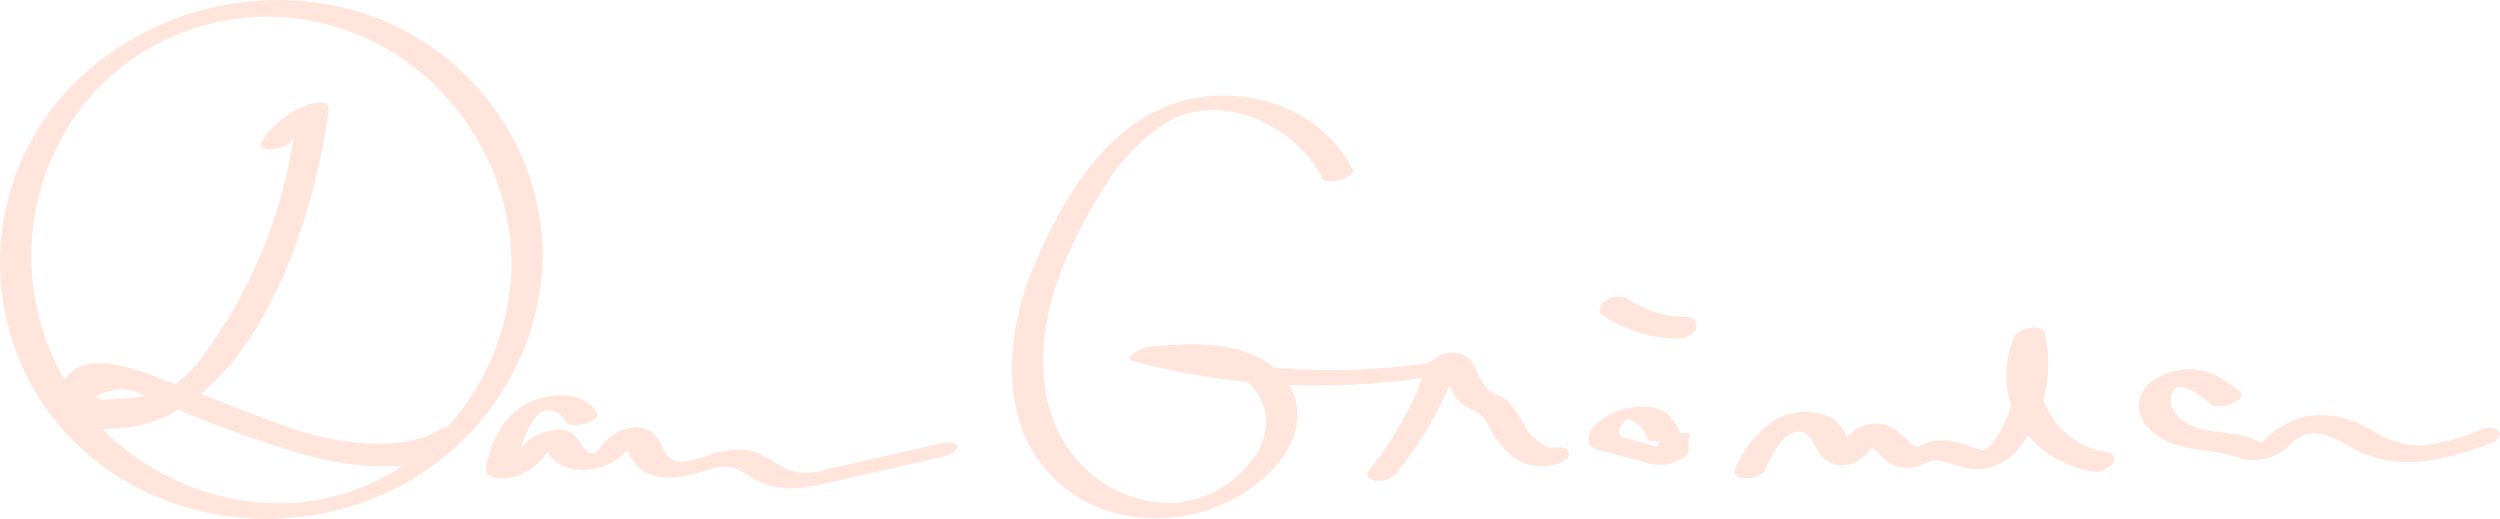 <svg width="159" height="33" viewBox="0 0 159 33" fill="none" xmlns="http://www.w3.org/2000/svg">
<path d="M86.031 10.785C84.123 6.998 79.5 5.366 75.442 6.361C70.481 7.601 67.629 12.527 65.796 16.842C63.867 21.368 63.358 27.451 67.602 30.934C71.418 34.07 77.337 33.44 80.761 30.033C82.628 28.183 83.331 25.534 81.236 23.57C79.142 21.605 75.787 21.801 73.031 22.059C72.783 22.059 71.315 22.736 72.066 22.96C78.2 24.61 84.622 24.954 90.902 23.969C91.178 23.928 92.032 23.739 92.046 23.359C92.06 22.98 91.488 22.994 91.213 23.034C85.366 23.947 79.389 23.626 73.678 22.093L72.714 22.994C74.925 22.784 77.392 22.607 79.19 24.139C80.857 25.555 80.919 27.594 79.617 29.287C79.02 30.087 78.248 30.745 77.359 31.214C76.47 31.683 75.485 31.951 74.477 31.997C73.429 31.995 72.392 31.786 71.427 31.382C70.463 30.978 69.591 30.388 68.862 29.646C65.796 26.55 65.893 21.781 67.23 17.953C67.974 15.874 68.956 13.886 70.158 12.025C71.156 10.282 72.576 8.807 74.291 7.73C77.736 5.786 82.407 7.987 84.068 11.287C84.364 11.883 86.3 11.233 86.066 10.765L86.031 10.785Z" fill="#FFE5DB"/>
<path d="M32.533 16.768C32.485 23.068 28.516 29.064 22.412 31.218C16.308 33.373 9.322 30.974 5.395 26.049C3.407 23.535 2.233 20.491 2.025 17.313C1.818 14.135 2.586 10.968 4.23 8.225C5.838 5.549 8.274 3.448 11.181 2.229C14.089 1.01 17.317 0.737 20.393 1.45C27.559 3.103 32.478 9.627 32.533 16.768C32.533 17.289 34.538 16.944 34.531 16.239C34.492 12.792 33.352 9.444 31.271 6.669C29.19 3.894 26.274 1.834 22.936 0.779C19.555 -0.231 15.947 -0.252 12.555 0.72C9.162 1.692 6.131 3.615 3.831 6.253C1.606 8.897 0.281 12.161 0.041 15.584C-0.198 19.008 0.659 22.419 2.494 25.338C6.332 31.34 13.704 34.07 20.669 32.614C24.526 31.844 28.002 29.805 30.522 26.831C33.042 23.858 34.456 20.129 34.531 16.259C34.531 15.731 32.54 16.063 32.533 16.768Z" fill="#FFE5DB"/>
<path d="M28.372 27.099C25.94 28.806 21.875 28.305 18.96 27.377C16.859 26.699 14.827 25.852 12.76 25.053C17.775 21.002 20.29 12.107 20.903 6.91C20.979 6.3 19.808 6.558 19.525 6.687C18.328 7.122 17.314 7.941 16.645 9.01C16.184 9.735 18.168 9.518 18.492 9.01C18.55 8.893 18.617 8.78 18.692 8.672C17.953 13.565 16.066 18.223 13.18 22.275C12.634 23.107 11.949 23.842 11.154 24.45L11.024 24.389C9.335 23.779 5.512 21.971 4.134 24.132C4.077 24.212 4.031 24.298 3.996 24.389V27.099C4.092 27.18 4.182 27.268 4.285 27.35C4.389 27.431 8.033 27.214 8.419 27.146C9.454 26.963 10.446 26.596 11.347 26.062C13.839 27.109 16.385 28.028 18.974 28.813C20.425 29.238 21.916 29.512 23.425 29.633H25.568L25.671 29.558C26.47 29.456 27.247 29.227 27.972 28.881L28.372 27.099ZM8.392 25.297C4.416 25.737 6.724 24.755 7.758 24.735C8.267 24.779 8.761 24.931 9.205 25.182C8.957 25.236 8.715 25.277 8.419 25.304L8.392 25.297Z" fill="#FFE5DB"/>
<path d="M38.004 26.327C37.411 25.243 36.164 25.026 35.007 25.195C34.308 25.287 33.642 25.543 33.065 25.942C32.488 26.34 32.017 26.87 31.692 27.485C31.342 28.155 31.085 28.869 30.928 29.606C30.776 30.283 31.438 30.466 32.051 30.432C32.712 30.389 33.345 30.153 33.87 29.755C34.131 29.562 34.363 29.334 34.559 29.077C34.69 28.927 34.806 28.763 34.903 28.59L35.069 28.393C34.724 28.393 34.634 28.447 34.807 28.617C34.889 29.104 35.578 29.552 36.005 29.714C36.704 29.94 37.457 29.94 38.155 29.714C38.759 29.559 39.306 29.24 39.733 28.793C39.788 28.739 40.339 28.075 40.332 28.061L39.974 28.142C39.588 28.142 39.512 28.19 39.74 28.339C39.74 28.495 39.981 28.773 40.043 28.915C40.642 30.161 41.752 30.48 43.102 30.337C43.842 30.238 44.57 30.061 45.272 29.809C46.416 29.45 46.988 29.863 47.931 30.432C49.592 31.435 51.294 31.022 53.085 30.615L59.975 29.044C60.223 28.983 60.96 28.725 60.863 28.366C60.767 28.007 59.975 28.169 59.754 28.217L54.993 29.308L52.692 29.809C51.937 30.098 51.108 30.148 50.322 29.951C49.22 29.531 48.496 28.684 47.242 28.596C46.556 28.581 45.871 28.679 45.217 28.888C44.611 29.149 43.967 29.314 43.309 29.375C42.006 29.308 42.227 27.905 41.317 27.384C40.408 26.862 39.195 27.384 38.562 28.014C38.279 28.298 37.99 28.86 37.728 28.833C37.101 28.779 36.949 28.095 36.584 27.722C35.854 26.977 34.455 27.404 33.725 27.946C33.179 28.361 32.722 28.88 32.382 29.47C32.202 29.816 32.871 29.348 32.891 29.321C33.008 29.186 33.022 28.84 33.071 28.644C33.169 28.3 33.289 27.963 33.429 27.634C33.642 27.133 34.056 26.279 34.648 26.103C34.92 26.069 35.195 26.119 35.436 26.247C35.677 26.374 35.871 26.573 35.992 26.815C36.309 27.404 38.231 26.733 37.99 26.293L38.004 26.327Z" fill="#FFE5DB"/>
<path d="M88.877 29.992C89.736 28.93 90.499 27.797 91.157 26.605C91.481 26.015 91.784 25.405 92.06 24.789C92.184 24.518 92.301 24.24 92.411 23.962L92.618 23.447C92.68 23.278 92.838 23.143 92.618 23.305L91.867 23.563C91.633 23.603 91.578 23.441 91.674 23.657C91.715 23.739 91.798 23.82 91.846 23.895C91.894 23.969 92.032 24.247 92.122 24.423C92.28 24.776 92.479 25.11 92.714 25.419C92.987 25.718 93.326 25.95 93.707 26.096C94.111 26.278 94.439 26.592 94.637 26.984C94.999 27.755 95.517 28.447 96.159 29.016C96.546 29.308 96.996 29.508 97.474 29.6C97.952 29.692 98.446 29.673 98.915 29.545C99.239 29.47 99.873 29.172 99.776 28.759C99.68 28.346 98.915 28.441 98.633 28.501C98.757 28.501 98.46 28.454 98.371 28.413C98.228 28.354 98.094 28.276 97.971 28.183C97.653 27.968 97.373 27.703 97.144 27.397C96.823 26.734 96.418 26.112 95.939 25.548C95.645 25.329 95.323 25.149 94.981 25.012C94.693 24.853 94.454 24.619 94.292 24.335C93.955 23.766 93.762 22.98 93.148 22.614C92.741 22.417 92.273 22.378 91.837 22.503C91.4 22.628 91.028 22.91 90.792 23.292C90.406 24.03 90.172 24.863 89.8 25.615C89.044 27.157 88.12 28.613 87.044 29.958C86.741 30.331 87.299 30.561 87.595 30.575C87.843 30.589 88.091 30.547 88.319 30.452C88.547 30.357 88.75 30.211 88.911 30.026L88.877 29.992Z" fill="#FFE5DB"/>
<path d="M106.79 27.445C106.674 27.054 106.451 26.702 106.144 26.428C105.838 26.155 105.46 25.969 105.054 25.893C104.441 25.821 103.821 25.872 103.229 26.042C102.637 26.212 102.086 26.498 101.609 26.882C101.262 27.168 101.044 27.577 101.003 28.02C101.003 28.495 101.637 28.59 101.995 28.698L103.566 29.111C104.096 29.253 104.634 29.436 105.178 29.531C105.812 29.616 106.456 29.485 107.004 29.159C107.094 29.114 107.175 29.052 107.241 28.976C107.307 28.901 107.358 28.813 107.389 28.718C107.407 28.549 107.407 28.379 107.389 28.21C107.379 28.134 107.379 28.056 107.389 27.98C107.389 27.98 107.389 27.926 107.389 27.919C107.387 27.901 107.387 27.883 107.389 27.865C107.357 27.898 107.32 27.925 107.279 27.946C107.341 27.899 107.548 27.783 107.513 27.662C107.479 27.54 107.245 27.54 107.169 27.533C106.683 27.528 106.206 27.657 105.791 27.905C105.656 27.982 105.545 28.093 105.47 28.226C105.395 28.36 105.358 28.511 105.364 28.664C105.364 28.786 105.364 28.908 105.364 29.023C105.368 29.064 105.368 29.105 105.364 29.145C105.357 29.17 105.345 29.192 105.329 29.213C105.398 29.131 105.489 29.07 105.591 29.037L106.356 28.806H106.273L106.735 28.766C106.53 28.731 106.329 28.677 106.135 28.603L105.529 28.447L104.213 28.095L103.607 27.932C103.44 27.905 103.277 27.855 103.125 27.783C102.822 27.594 103.028 27.201 103.173 26.977C103.25 26.857 103.345 26.75 103.455 26.659L103.559 26.578C103.517 26.578 103.511 26.578 103.559 26.578C103.738 26.462 103.476 26.578 103.628 26.53C103.497 26.578 103.483 26.584 103.579 26.53C103.49 26.563 103.398 26.586 103.304 26.598H103.256C103.345 26.598 103.345 26.598 103.256 26.598C103.256 26.598 103.469 26.598 103.345 26.598C103.432 26.612 103.517 26.632 103.6 26.659C103.891 26.759 104.152 26.928 104.36 27.151C104.568 27.375 104.717 27.645 104.792 27.939C104.792 28.054 105.061 28.061 105.136 28.068C105.384 28.068 105.63 28.034 105.867 27.966C106.108 27.908 106.34 27.817 106.556 27.695C106.645 27.641 106.824 27.533 106.797 27.411L106.79 27.445Z" fill="#FFE5DB"/>
<path d="M101.967 20.074C103.332 20.978 104.931 21.481 106.576 21.523C106.846 21.541 107.116 21.492 107.362 21.381C107.58 21.292 107.761 21.135 107.879 20.934C107.914 20.844 107.926 20.746 107.912 20.65C107.899 20.554 107.86 20.463 107.801 20.386C107.742 20.308 107.663 20.247 107.573 20.208C107.483 20.169 107.384 20.153 107.286 20.162C106.926 20.151 106.567 20.119 106.211 20.067H106.087L105.805 20.006L105.323 19.87L104.847 19.701L104.585 19.593L104.448 19.538C104.53 19.572 104.53 19.572 104.448 19.538C104.126 19.38 103.816 19.201 103.517 19.003C103.29 18.895 103.037 18.85 102.785 18.874C102.534 18.898 102.293 18.99 102.091 19.139C101.767 19.383 101.554 19.816 101.967 20.101V20.074Z" fill="#FFE5DB"/>
<path d="M112.24 29.89C112.626 29.125 113.177 27.75 114.114 27.499C115.189 27.207 115.375 28.468 115.871 29.057C116.174 29.358 116.577 29.545 117.006 29.583C117.436 29.622 117.866 29.51 118.22 29.267C118.547 29.061 118.821 28.782 119.019 28.454C119.198 28.19 119.419 28.068 118.964 28.129C118.509 28.19 118.757 28.21 118.964 28.38C119.536 28.82 119.942 29.43 120.666 29.667C121.08 29.785 121.52 29.785 121.934 29.667C122.388 29.558 122.747 29.206 123.201 29.274C124.207 29.423 125.02 29.951 126.081 29.836C126.578 29.762 127.055 29.588 127.48 29.325C127.906 29.061 128.272 28.714 128.555 28.305C129.307 27.299 129.83 26.145 130.088 24.922C130.346 23.699 130.333 22.436 130.05 21.219C129.891 20.487 128.32 20.914 128.114 21.415C126.467 25.351 128.982 29.321 133.143 29.992C134.018 30.134 135.21 28.949 133.88 28.732C130.559 28.197 128.754 24.518 129.994 21.544L128.058 21.747C128.39 23.193 128.306 24.701 127.817 26.103C127.579 26.822 127.225 27.499 126.77 28.108C126.591 28.332 126.412 28.583 126.136 28.617C125.815 28.588 125.502 28.501 125.213 28.359C124.628 28.128 124.004 28.009 123.373 28.007C123.141 28.012 122.91 28.044 122.685 28.102C122.381 28.176 122.078 28.434 121.789 28.481C122.078 28.434 121.823 28.441 121.61 28.271C121.396 28.102 121.272 27.953 121.1 27.79C120.798 27.464 120.43 27.206 120.018 27.031C119.513 26.883 118.973 26.907 118.483 27.097C117.993 27.287 117.583 27.634 117.317 28.081L117.118 28.4C116.863 28.698 117.069 28.644 117.738 28.244C117.738 28.136 117.476 27.79 117.421 27.682C117.207 27.197 116.843 26.792 116.38 26.523C115.813 26.277 115.192 26.169 114.573 26.211C113.954 26.252 113.354 26.441 112.825 26.76C111.728 27.504 110.88 28.551 110.386 29.768C109.925 30.683 111.93 30.561 112.267 29.89H112.24Z" fill="#FFE5DB"/>
<path d="M142.485 24.938C141.445 24.057 140.274 23.346 138.848 23.502C137.752 23.617 136.395 24.213 136.092 25.372C135.789 26.53 136.726 27.506 137.663 27.993C139.041 28.712 140.729 28.556 142.182 29.05C142.796 29.279 143.466 29.318 144.102 29.162C144.739 29.006 145.312 28.662 145.744 28.176C146.978 27.018 148.169 27.682 149.458 28.413C152.4 30.087 155.376 29.314 158.38 28.21C158.669 28.102 159.172 27.75 158.904 27.404C158.635 27.058 157.898 27.262 157.581 27.404C156.47 27.878 155.296 28.19 154.095 28.332C152.918 28.352 151.766 28.006 150.801 27.343C149.024 26.32 147.108 25.988 145.234 27.045C144.834 27.269 144.465 27.545 144.139 27.865C143.705 28.285 143.801 28.109 143.174 27.865C142.079 27.492 140.915 27.546 139.805 27.241C138.958 27.004 137.807 26.124 138.09 25.121C138.455 23.868 140.102 25.277 140.611 25.71C141.121 26.144 143.016 25.405 142.465 24.931L142.485 24.938Z" fill="#FFE5DB"/>
</svg>

